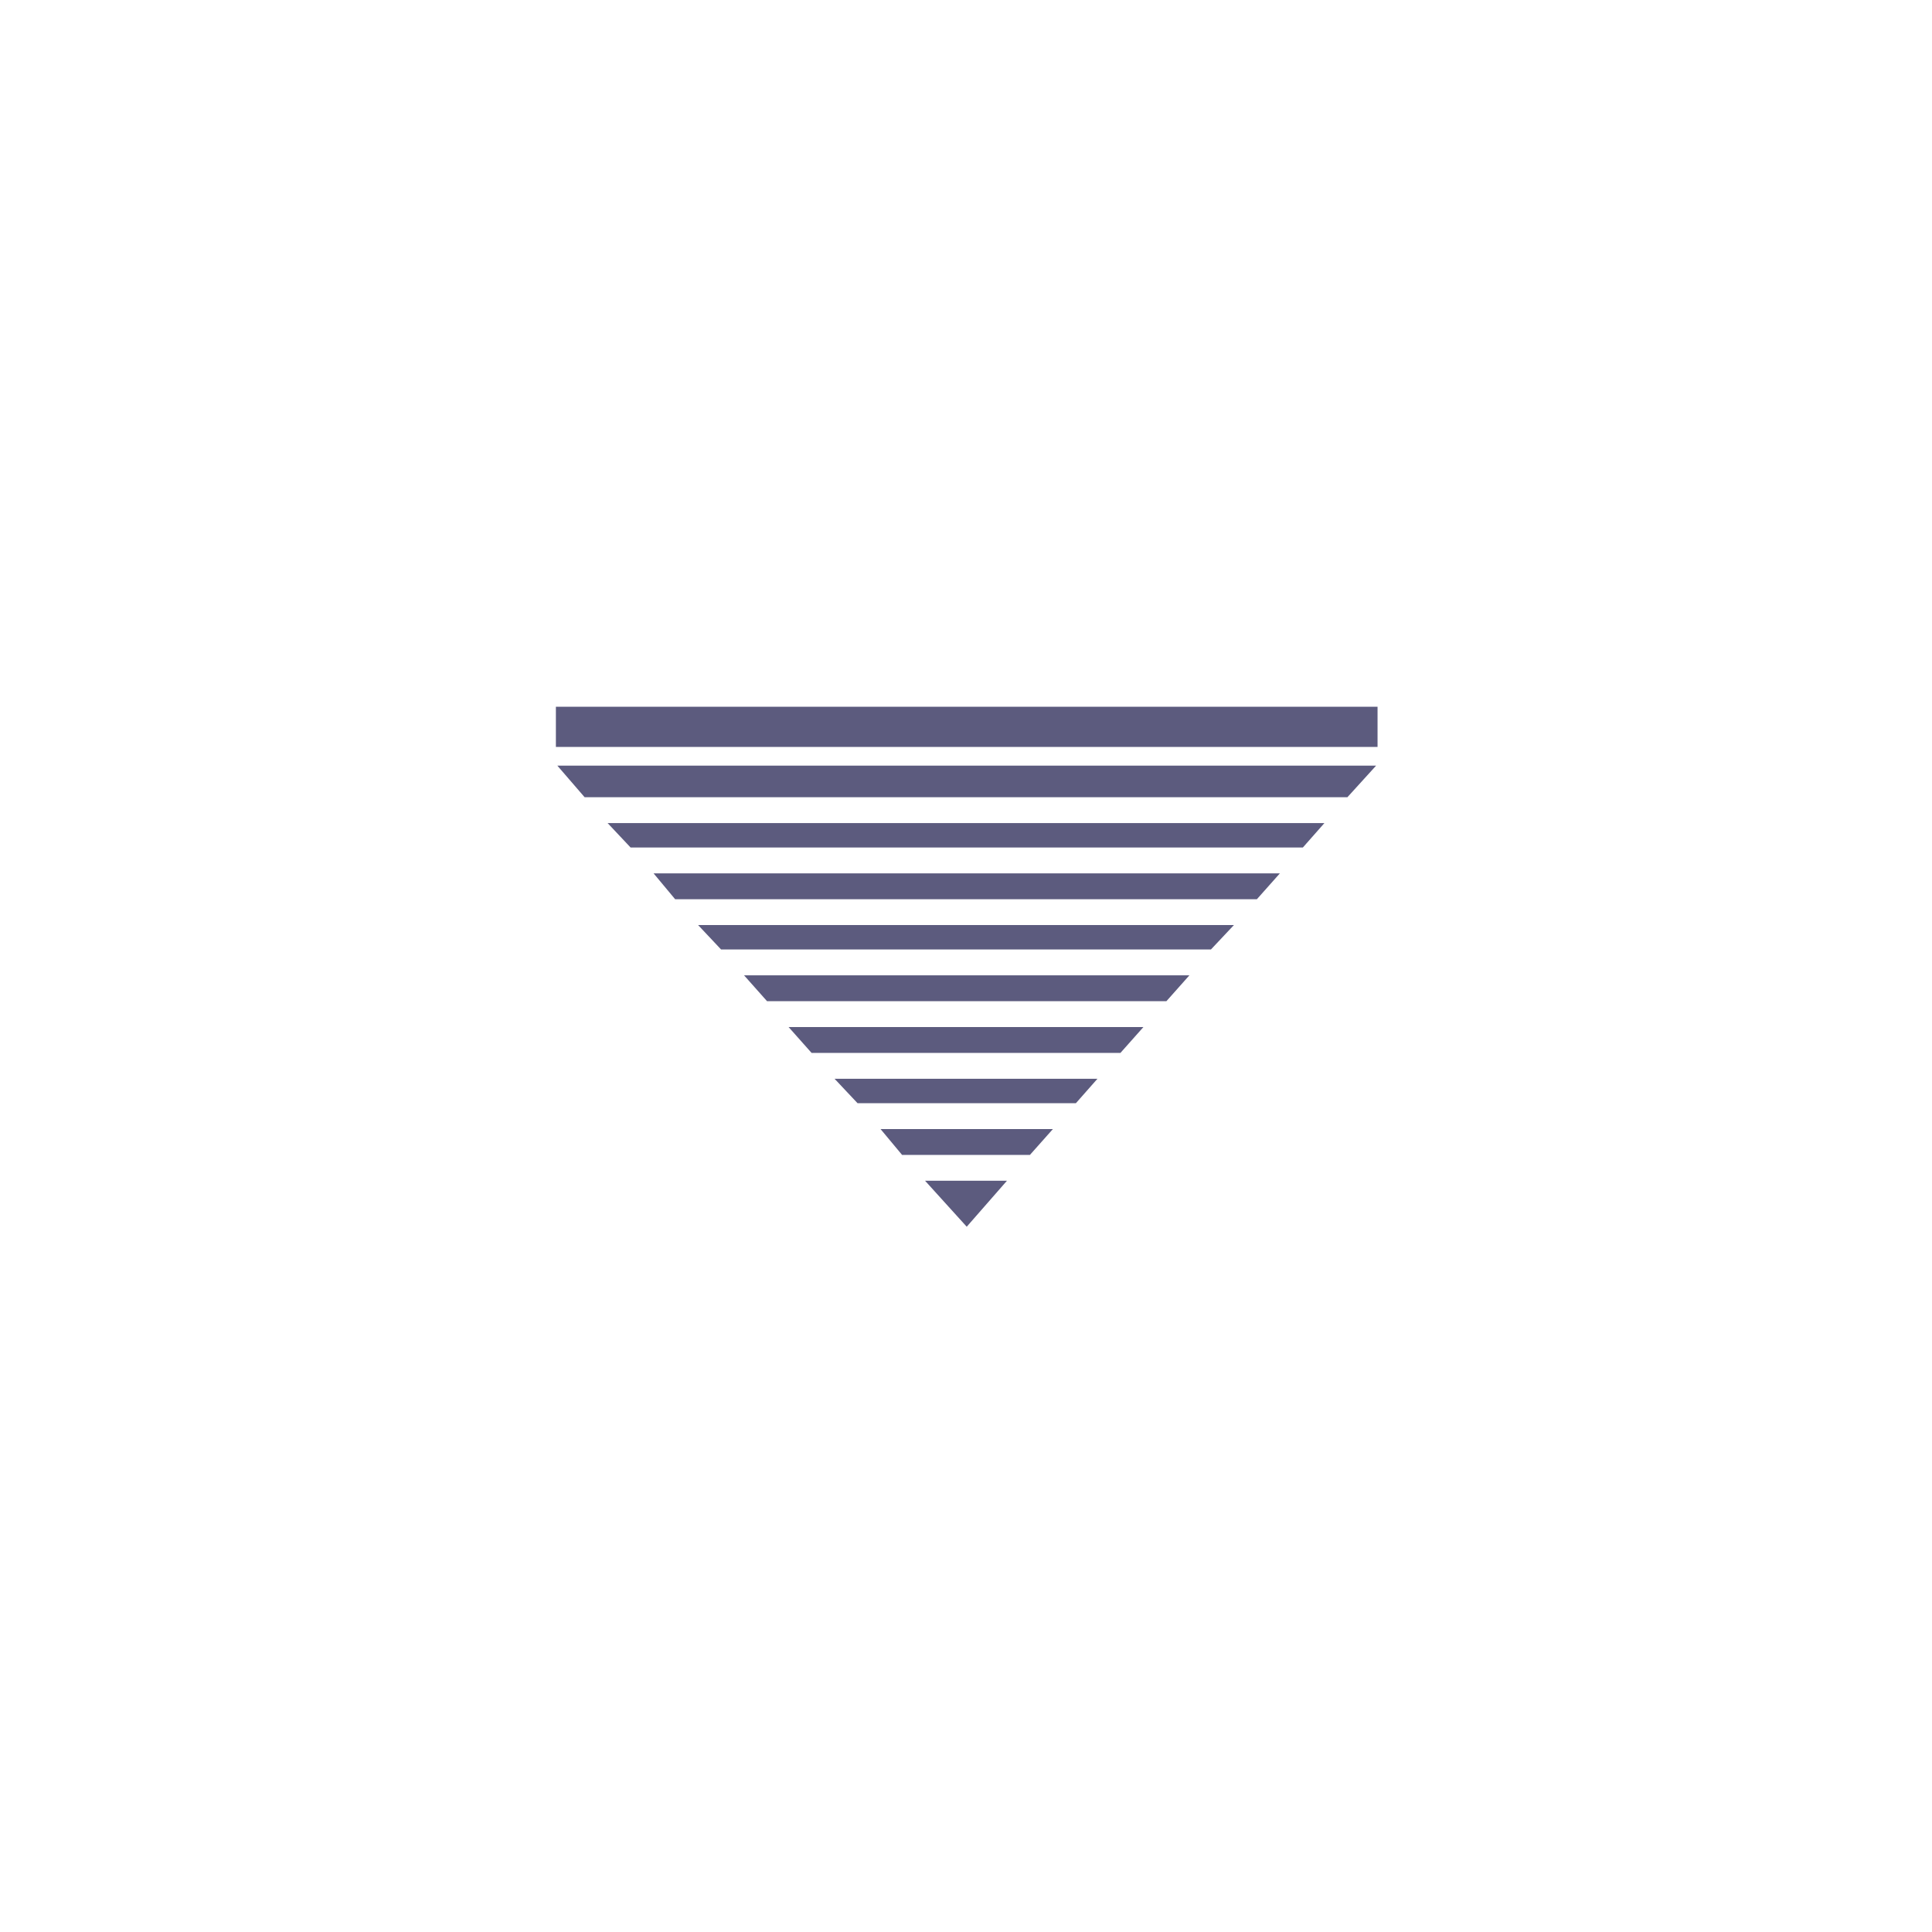 <?xml version="1.0" encoding="UTF-8"?>
<svg width="1200pt" height="1200pt" version="1.1" viewBox="0 0 1200 1200" xmlns="http://www.w3.org/2000/svg">
 <path d="m600.45 761.94 24.98-28.551h-50.855zm39.258-44.609 14.277-16.059h-107.07l13.383 16.059zm28.551-32.121 13.383-15.168h-163.28l14.277 15.168zm27.66-31.227 14.277-16.059h-220.38l14.277 16.059h191.83zm28.551-32.121 14.277-16.059h-276.59l14.277 16.059h248.04zm27.66-32.121 14.277-15.168h-332.8l14.277 15.168h304.25zm28.551-31.227 14.277-16.059h-389.01l13.383 16.059zm28.551-32.121 13.383-15.168h-445.22l14.277 15.168h417.56zm27.66-31.227 17.844-19.629h-508.57l16.953 19.629zm-491.62-31.227h510.35v-24.98h-510.35z" fill="#5c5b7e" fill-rule="evenodd"/>
</svg>
